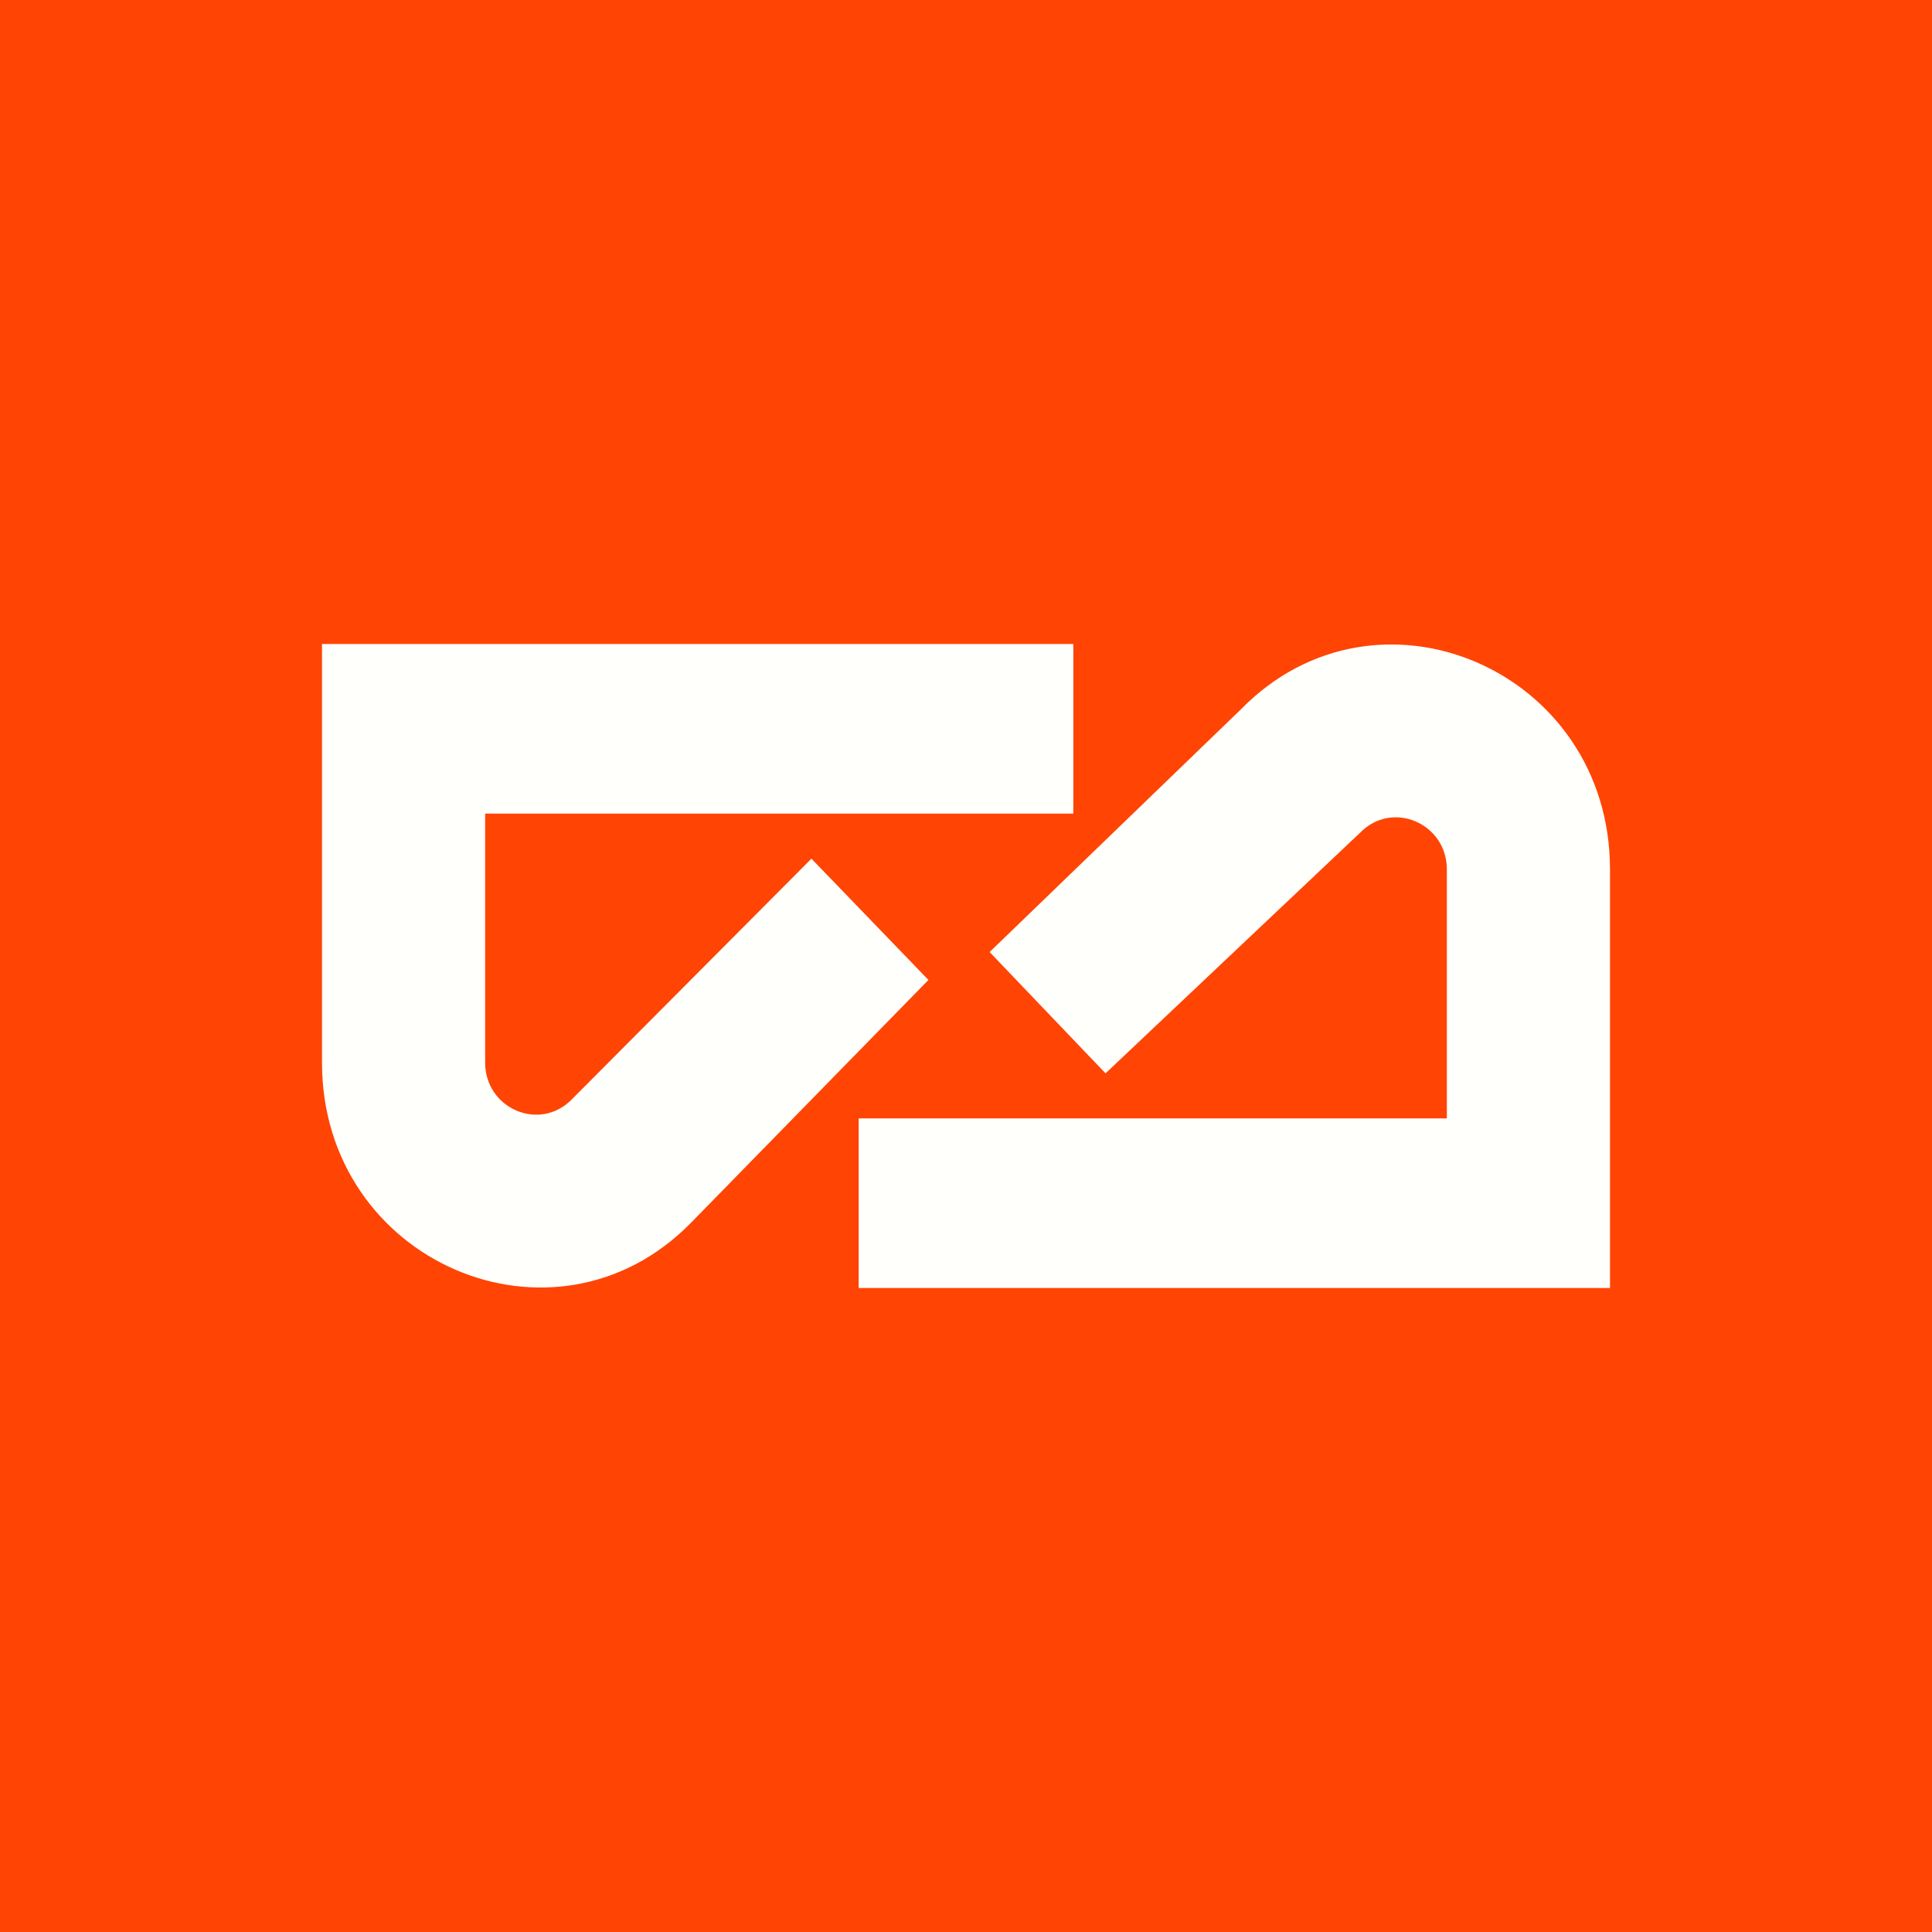 <!-- by TradingView --><svg width="18" height="18" viewBox="0 0 18 18" xmlns="http://www.w3.org/2000/svg"><path fill="#FF4404" d="M0 0h18v18H0z"/><path d="M3 6h7v1.58H4.52V9.9c0 .43.51.65.81.34L7.56 8l1.09 1.13-2.21 2.26C5.17 12.69 3 11.76 3 9.9V6ZM15 12H8v-1.58h5.48V8.1c0-.43-.51-.65-.81-.34L10.3 10 9.22 8.87l2.34-2.26C12.83 5.31 15 6.24 15 8.1V12Z" fill="#FFFFFB"/></svg>